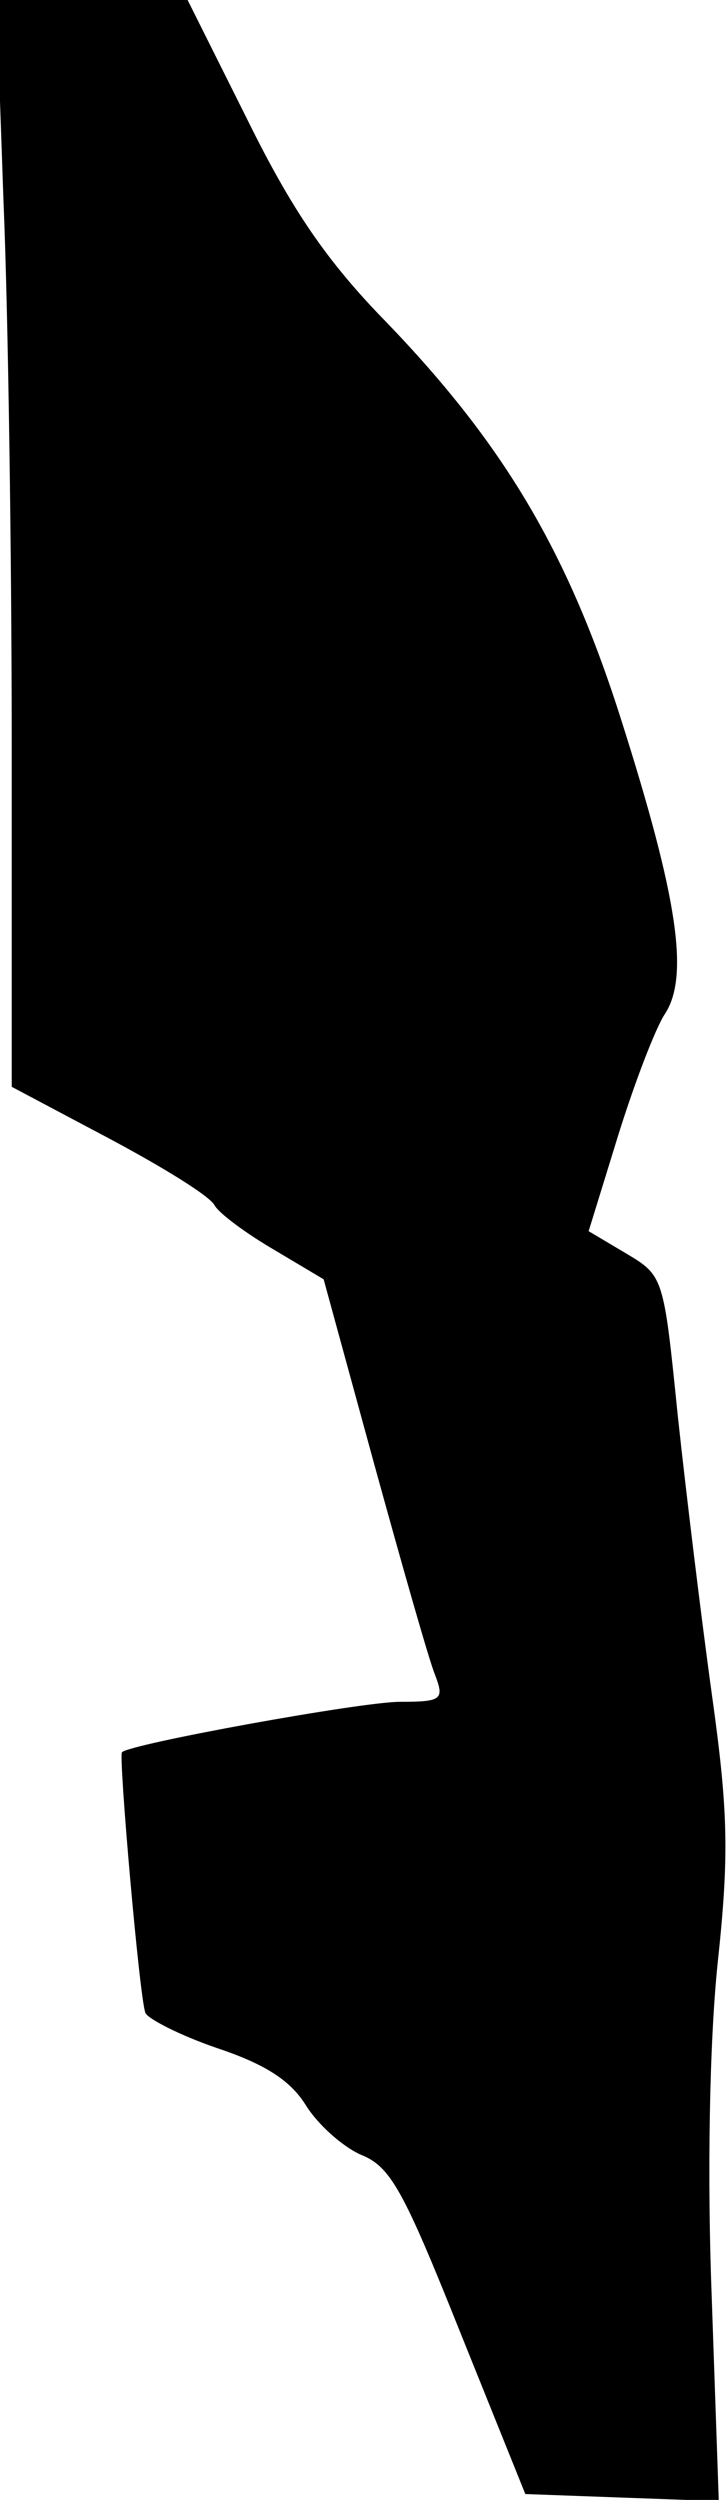 <?xml version="1.0" standalone="no"?>
<!DOCTYPE svg PUBLIC "-//W3C//DTD SVG 20010904//EN"
 "http://www.w3.org/TR/2001/REC-SVG-20010904/DTD/svg10.dtd">
<svg version="1.0" xmlns="http://www.w3.org/2000/svg"
 width="62pt" height="213pt" viewBox="0 0 62 213"
 preserveAspectRatio="xMidYMid meet">
<g transform="translate(0,213) scale(0.1,-0.1)"
fill="#000000" stroke="none">
<path fill="#000000" stroke="none" d="M3 1958 c4 -95 7 -304 7 -464 l0 -290
83 -44 c45 -24 86 -49 90 -57 4 -7 27 -24 51 -38 l42 -25 43 -157 c24 -87 47
-168 52 -180 8 -21 6 -23 -30 -23 -33 0 -231 -36 -237 -43 -3 -3 15 -210 20
-222 2 -5 29 -19 61 -30 42 -14 63 -28 76 -49 10 -16 31 -35 47 -42 25 -10 36
-30 84 -150 l56 -139 82 -3 83 -3 -6 173 c-4 104 -2 217 5 285 10 93 9 130 -5
230 -9 65 -22 172 -29 237 -12 118 -12 119 -44 138 l-32 19 25 81 c14 45 32
92 40 104 21 32 11 99 -37 250 -45 142 -99 234 -200 339 -51 52 -81 96 -119
173 l-51 102 -82 0 -81 0 6 -172z"/>
</g>
</svg>
